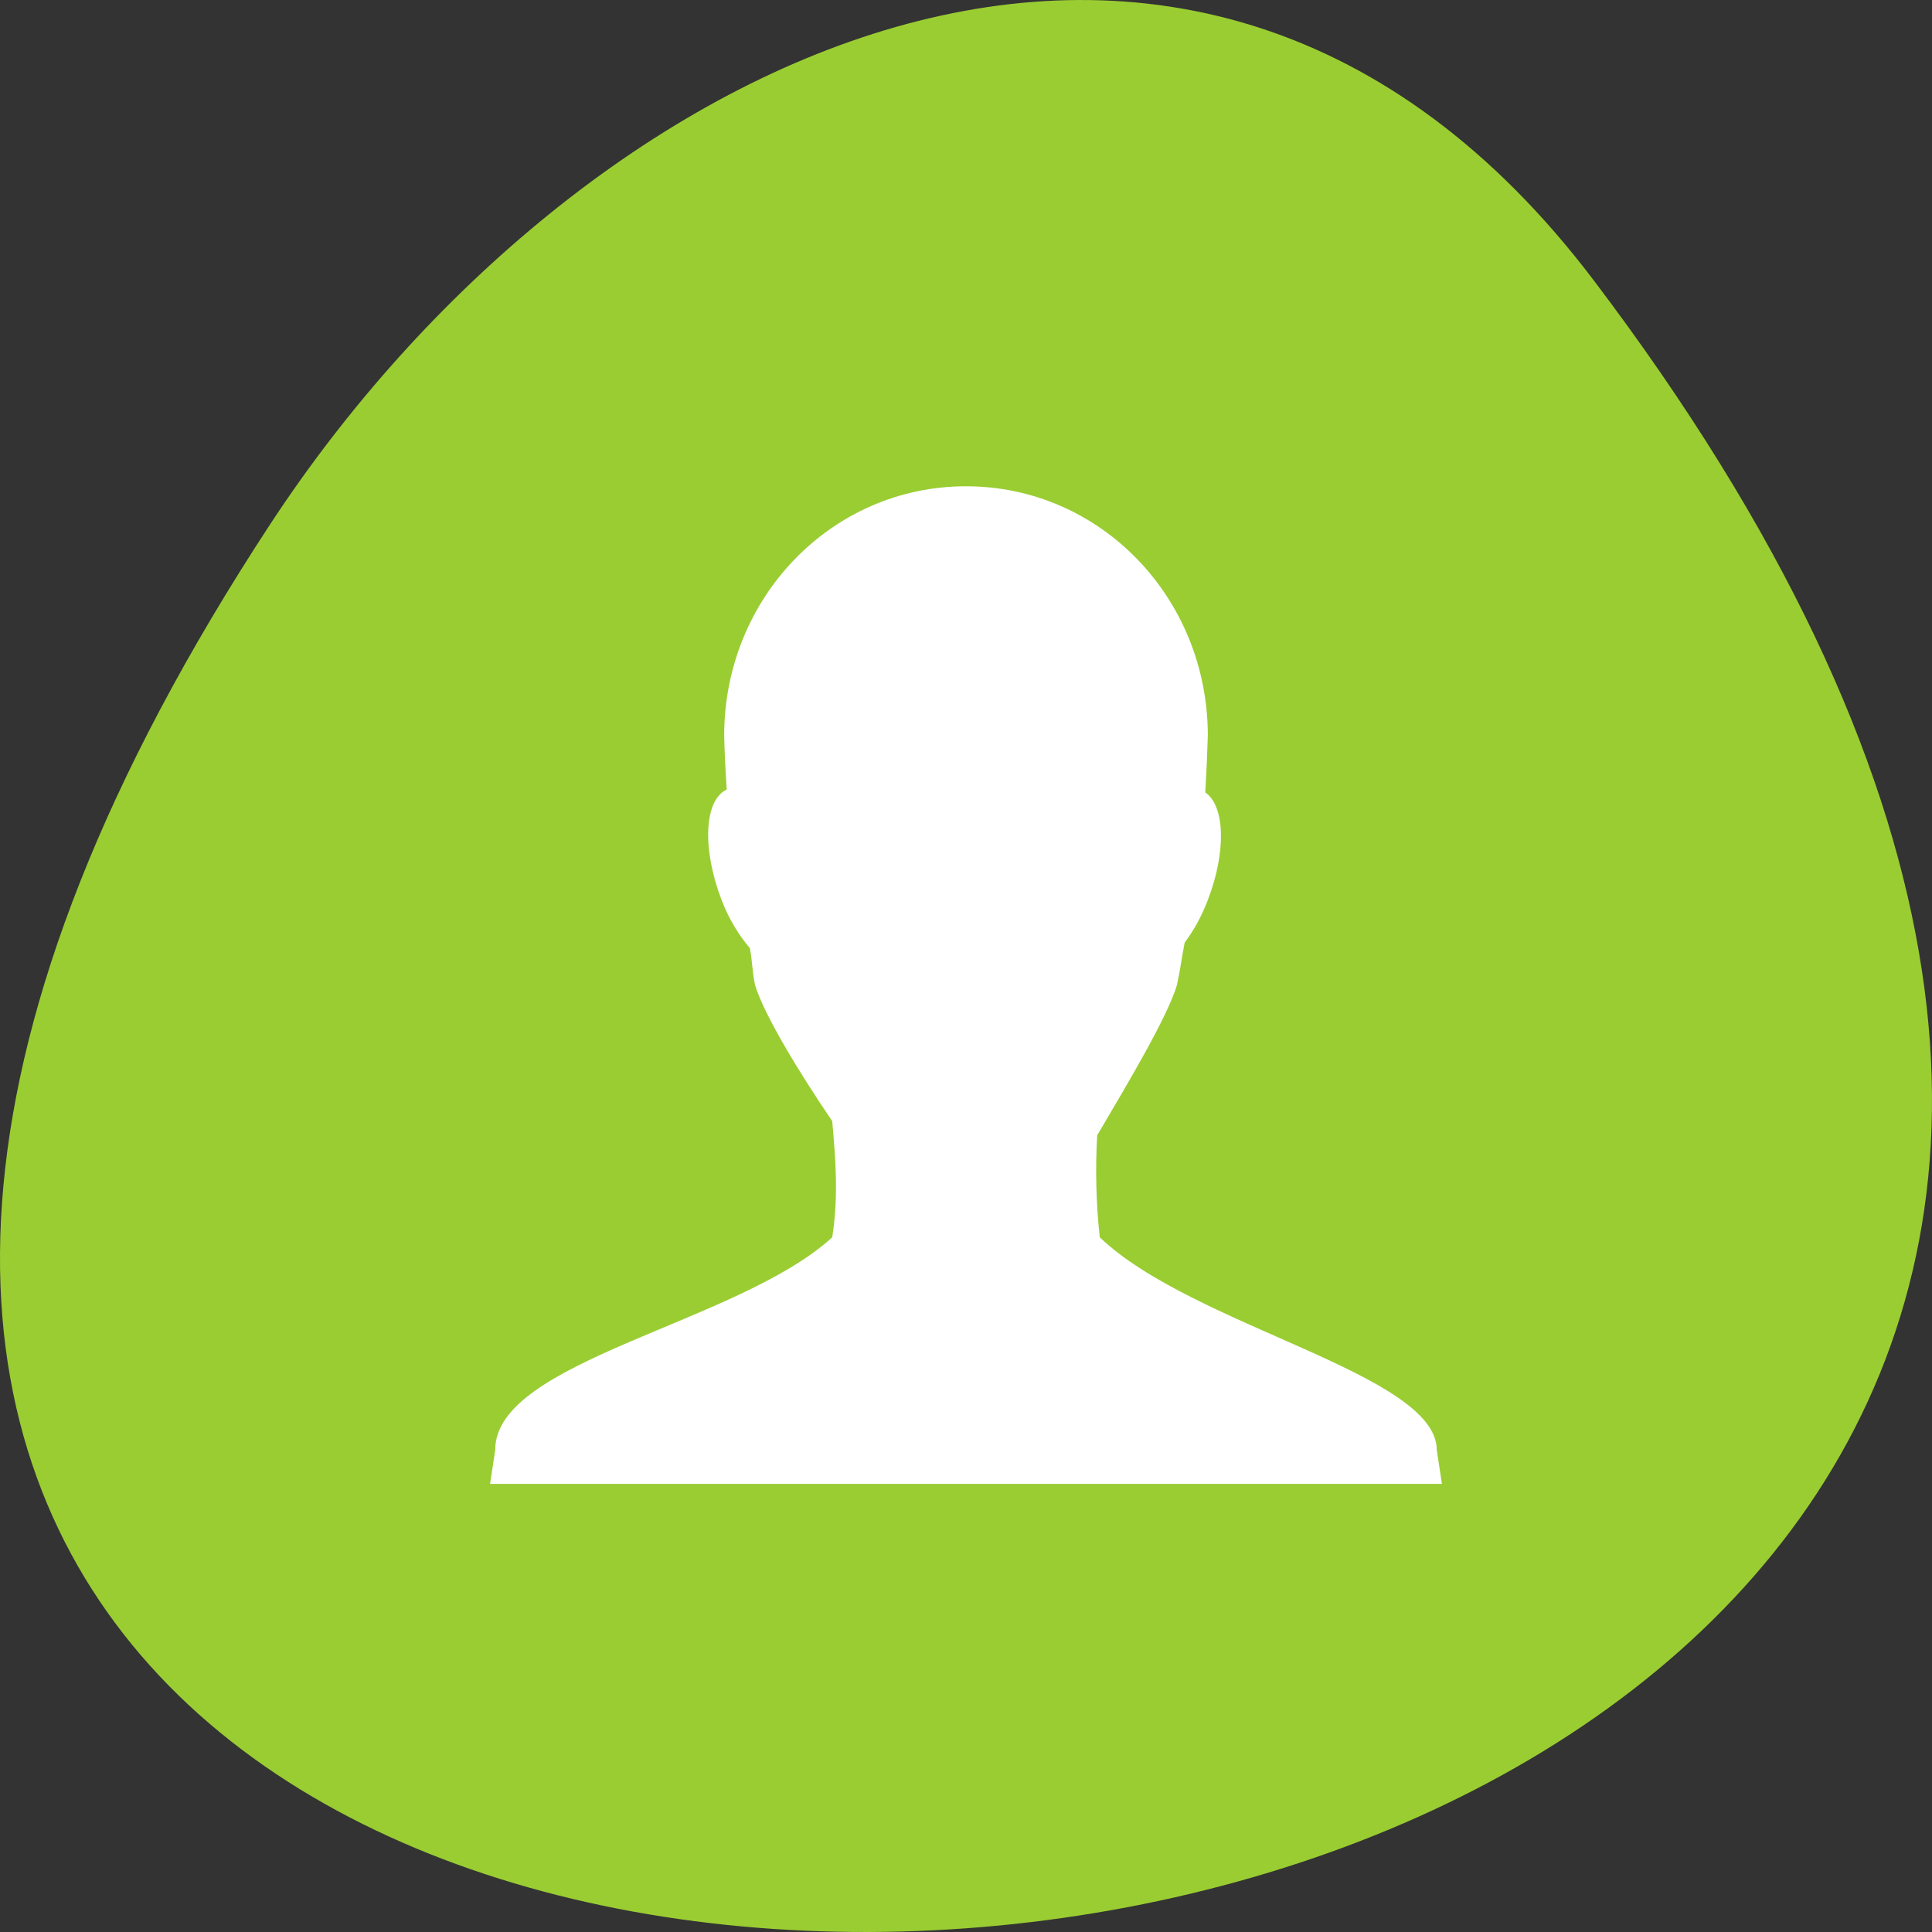 <svg xmlns="http://www.w3.org/2000/svg" viewBox="0 0 256 256"><rect x="0" y="0" width="256" height="256" fill="#333333" stroke="none"/><g style="fill:#9acd32"><path d="m211.166,833.492c201.823,266.384-353.586,304.225-175.347,32.307 40.634-61.99 121.892-102.861 175.347-32.307z" transform="translate(0 -796.362)" style="color:#000"/></g><g style="fill:#fff"><path d="m-56.288-87.691c-17.787,0-32.042,14.758-32.042,33.047 .04,1.948 .172,4.763 .341,7.135-3.042,1.422-3.264,7.944-.682,14.646 1.024,2.658 2.328,4.698 3.75,6.384 .345,1.883 .255,2.729 .682,4.882 1.191,3.938 5.888,11.655 10.226,18.026 .425,4.893 .867,9.831 0,15.397-12.499,11.424-44.702,16.338-44.654,28.165l-.682,4.506h126.122l-.682-4.506c-.051-10.122-32.308-16.338-44.654-28.165-.499-4.527-.595-9.06-.341-13.519 3.953-6.72 9.24-15.518 10.567-19.903 .477-2.221 .65-3.721 1.023-5.633 1.184-1.581 2.195-3.368 3.068-5.633 2.453-6.367 2.294-12.445-.341-14.27 .155-2.565 .272-5.295 .341-7.511 0-18.289-14.255-33.047-32.042-33.047z" transform="translate(184.288 152.125)" style="fill:#fff;fill-rule:evenodd"/></g></svg>